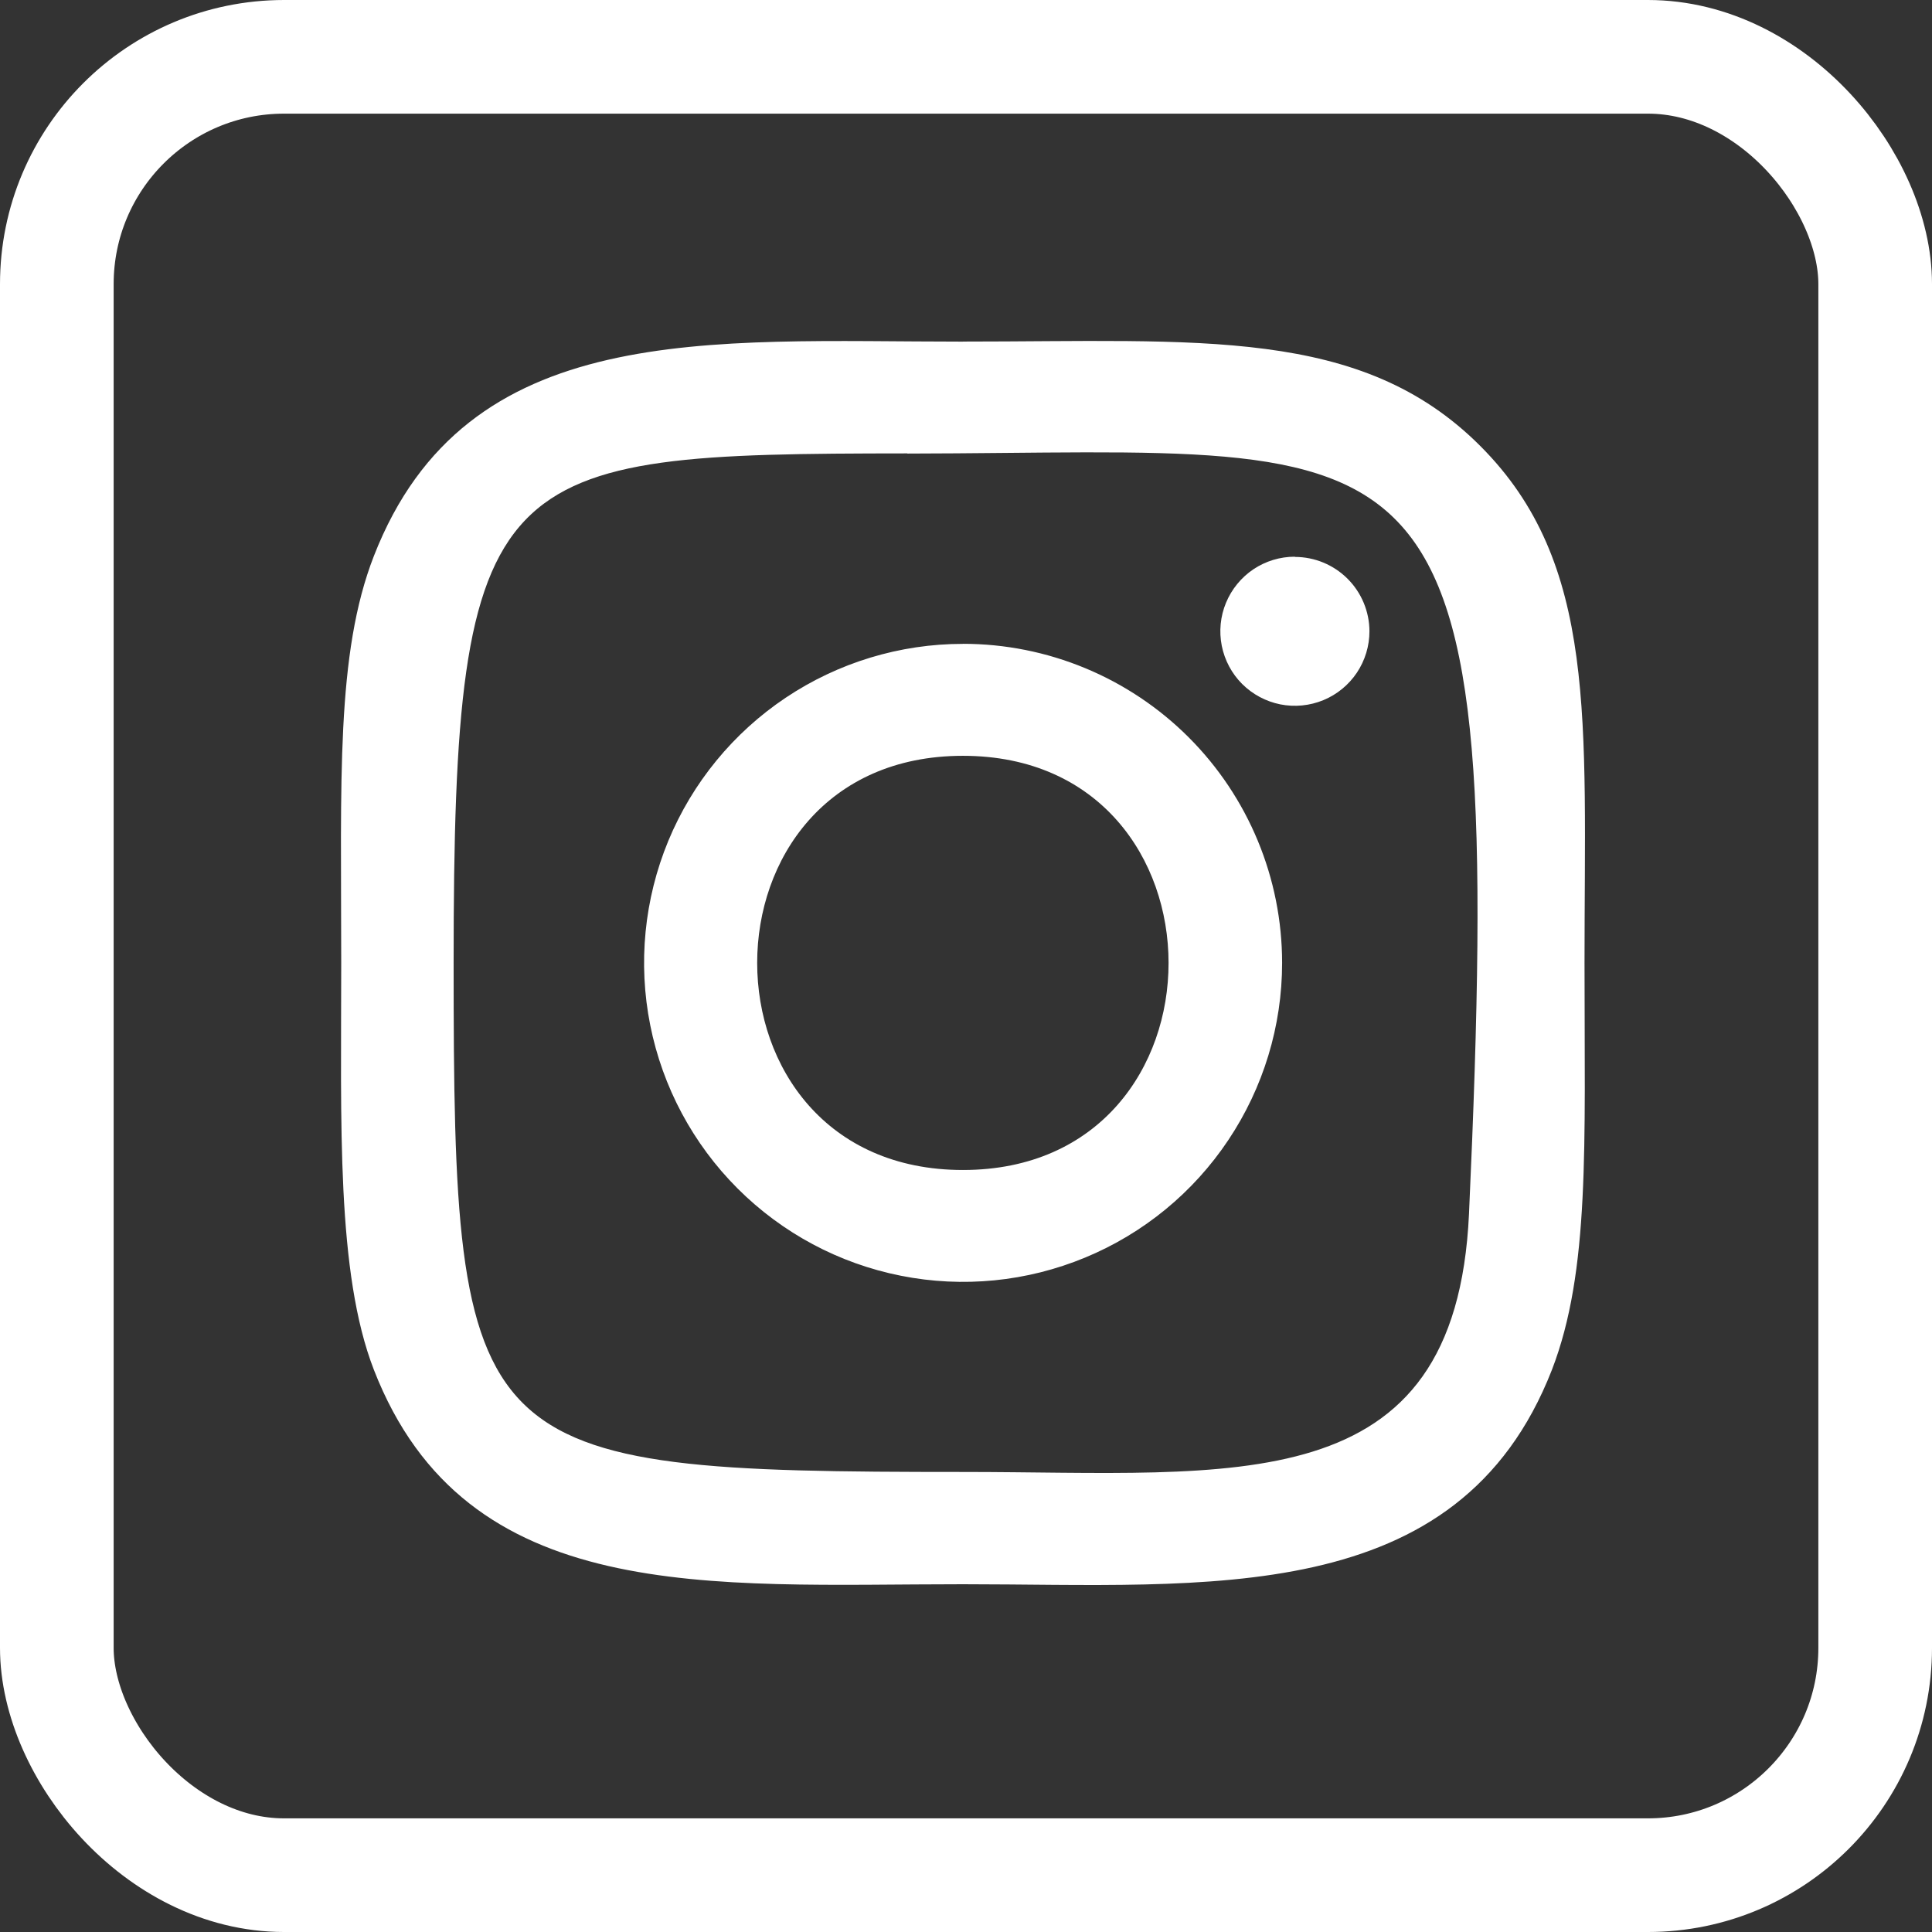 <svg width="34" height="34" viewBox="0 0 34 34" fill="none" xmlns="http://www.w3.org/2000/svg">
<rect x="0" y="0" width="34" height="34" fill="#333333" stroke="none"/>
<path d="M16.947 6.012C12.464 6.012 8.207 5.612 6.58 9.784C5.908 11.506 6.005 13.743 6.005 16.946C6.005 19.757 5.916 22.398 6.58 24.107C8.203 28.28 12.495 27.88 16.945 27.88C21.238 27.88 25.665 28.327 27.311 24.107C27.983 22.367 27.885 20.164 27.885 16.946C27.885 12.675 28.121 9.917 26.048 7.846C23.948 5.746 21.11 6.011 16.943 6.011L16.947 6.012ZM15.966 7.982C25.319 7.967 26.509 6.928 25.852 21.36C25.619 26.46 21.729 25.904 16.952 25.904C8.234 25.904 7.983 25.655 7.983 16.94C7.983 8.124 8.674 7.986 15.969 7.979L15.966 7.982ZM22.787 9.797C22.527 9.797 22.274 9.874 22.058 10.018C21.843 10.163 21.675 10.368 21.576 10.607C21.476 10.847 21.451 11.111 21.501 11.365C21.552 11.62 21.677 11.854 21.86 12.037C22.044 12.22 22.278 12.345 22.532 12.396C22.787 12.446 23.05 12.42 23.29 12.321C23.53 12.222 23.735 12.053 23.879 11.838C24.023 11.622 24.1 11.368 24.1 11.109C24.099 10.762 23.96 10.429 23.714 10.184C23.468 9.939 23.135 9.801 22.788 9.801L22.787 9.797ZM16.946 11.331C15.836 11.331 14.751 11.661 13.828 12.278C12.905 12.896 12.186 13.772 11.761 14.798C11.337 15.824 11.226 16.953 11.443 18.041C11.66 19.13 12.195 20.13 12.98 20.915C13.765 21.7 14.765 22.235 15.854 22.451C16.943 22.668 18.072 22.556 19.097 22.131C20.123 21.707 21 20.987 21.616 20.064C22.233 19.141 22.563 18.056 22.563 16.946C22.563 15.456 21.971 14.028 20.918 12.975C19.864 11.922 18.436 11.33 16.947 11.33L16.946 11.331ZM16.946 13.301C21.768 13.301 21.774 20.59 16.946 20.59C12.118 20.59 12.118 13.301 16.946 13.301Z" fill="white"/>
<rect x="1" y="1" width="32" height="32" rx="4" stroke="white" stroke-width="2"/>
</svg>